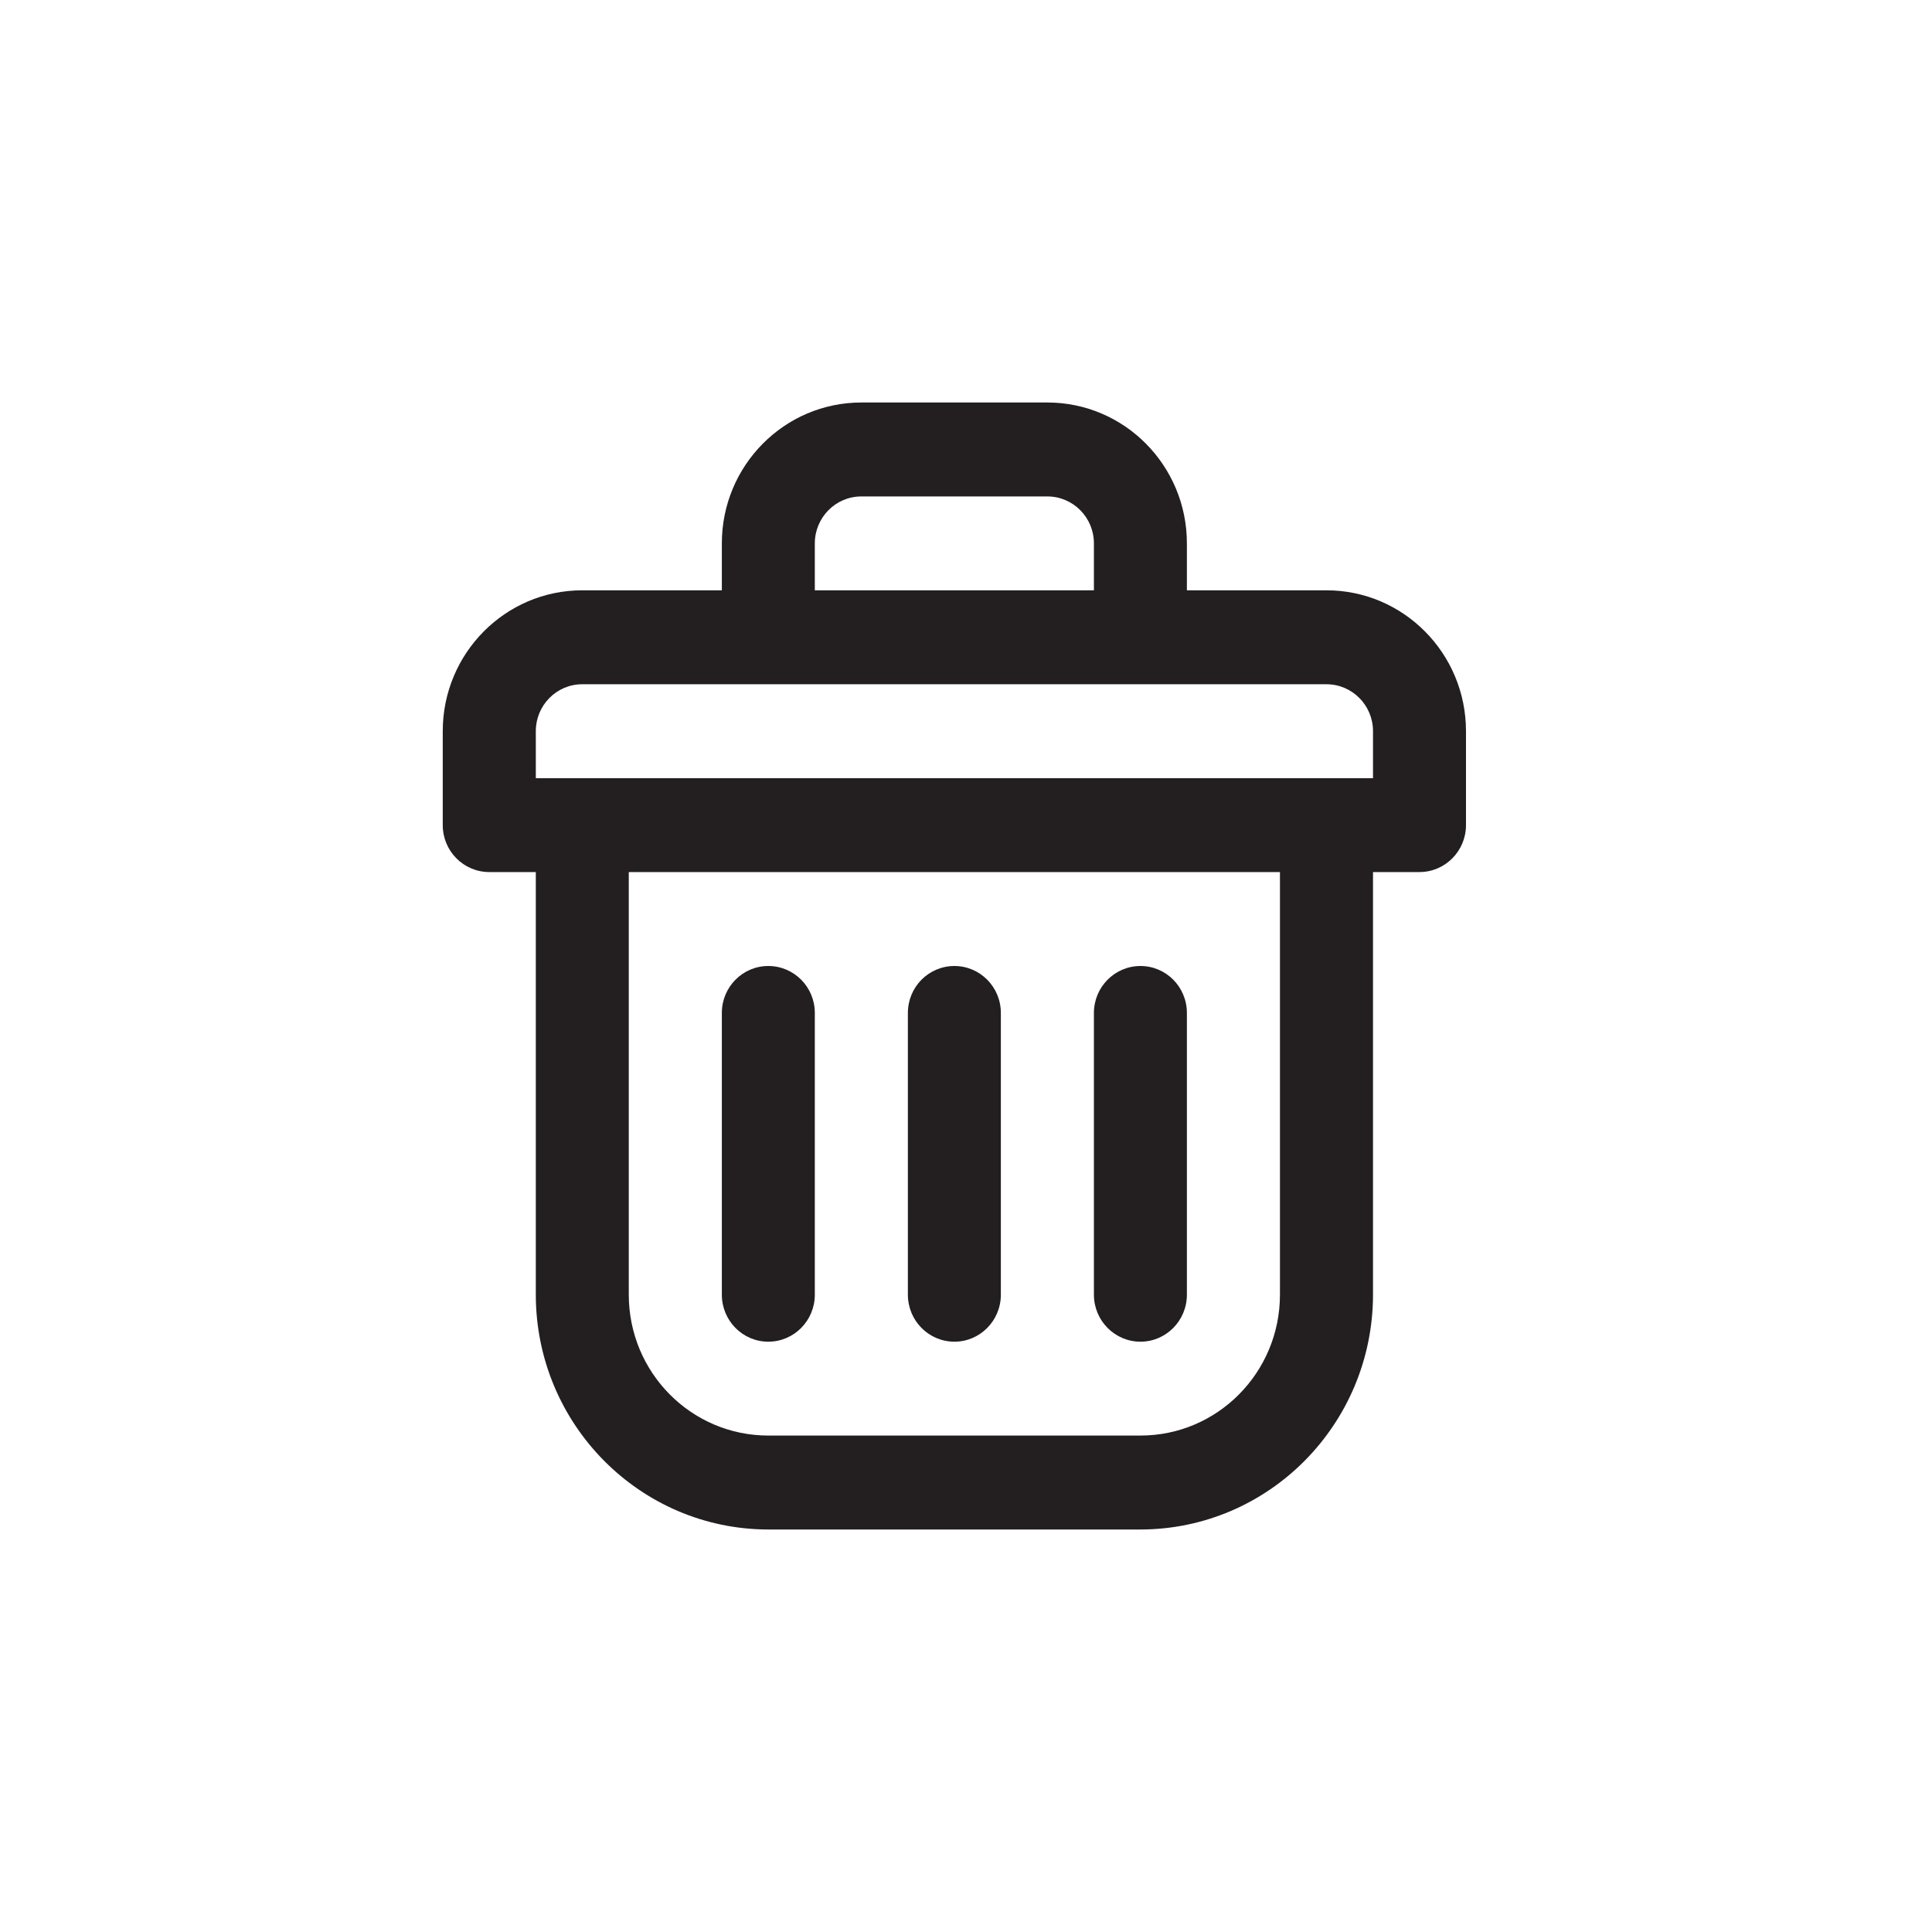 <?xml version="1.0" encoding="UTF-8"?>
<svg width="24px" height="24px" viewBox="0 0 24 24" version="1.1" xmlns="http://www.w3.org/2000/svg" xmlns:xlink="http://www.w3.org/1999/xlink">
    <title>Icon / Delete</title>
    <g id="Icon-/-Delete" stroke="none" stroke-width="1" fill="none" fill-rule="evenodd">
        <g id="noun_Delete_3775055" transform="translate(5.5, 5)" fill="#231F20" fill-rule="nonzero">
            <path d="M7.511,0 C8.468,0 9.244,0.784 9.244,1.75 L9.244,1.75 L9.244,2.333 L10.978,2.333 C11.935,2.333 12.711,3.117 12.711,4.083 L12.711,4.083 L12.711,5.25 C12.711,5.572 12.452,5.833 12.133,5.833 L12.133,5.833 L11.556,5.833 L11.556,11.083 C11.554,12.693 10.261,13.998 8.667,14 L8.667,14 L4.044,14 C2.45,13.998 1.157,12.693 1.156,11.083 L1.156,11.083 L1.156,5.833 L0.578,5.833 C0.259,5.833 1.04822817e-12,5.572 1.04822817e-12,5.25 L1.04822817e-12,5.25 L1.04822817e-12,4.083 C1.04822817e-12,3.117 0.776,2.333 1.733,2.333 L1.733,2.333 L3.467,2.333 L3.467,1.75 C3.467,0.784 4.243,0 5.2,0 L5.2,0 Z M10.4,5.833 L2.311,5.833 L2.311,11.083 C2.311,12.05 3.087,12.833 4.044,12.833 L4.044,12.833 L8.667,12.833 C9.624,12.833 10.4,12.05 10.4,11.083 L10.4,11.083 L10.4,5.833 Z M6.356,7 C6.675,7 6.933,7.261 6.933,7.583 L6.933,7.583 L6.933,11.083 C6.933,11.405 6.675,11.667 6.356,11.667 C6.036,11.667 5.778,11.405 5.778,11.083 L5.778,11.083 L5.778,7.583 C5.778,7.261 6.036,7 6.356,7 Z M8.667,7 C8.986,7 9.244,7.261 9.244,7.583 L9.244,7.583 L9.244,11.083 C9.244,11.405 8.986,11.667 8.667,11.667 C8.348,11.667 8.089,11.405 8.089,11.083 L8.089,11.083 L8.089,7.583 C8.089,7.261 8.348,7 8.667,7 Z M4.044,7 C4.364,7 4.622,7.261 4.622,7.583 L4.622,7.583 L4.622,11.083 C4.622,11.405 4.364,11.667 4.044,11.667 C3.725,11.667 3.467,11.405 3.467,11.083 L3.467,11.083 L3.467,7.583 C3.467,7.261 3.725,7 4.044,7 Z M10.978,3.5 L1.733,3.5 C1.414,3.5 1.156,3.761 1.156,4.083 L1.156,4.083 L1.156,4.667 L11.556,4.667 L11.556,4.083 C11.556,3.761 11.297,3.5 10.978,3.5 L10.978,3.5 Z M7.511,1.167 L5.2,1.167 C4.881,1.167 4.622,1.428 4.622,1.75 L4.622,1.75 L4.622,2.333 L8.089,2.333 L8.089,1.75 C8.089,1.428 7.83,1.167 7.511,1.167 L7.511,1.167 Z" id="Combined-Shape"></path>
        </g>
    </g>
</svg>